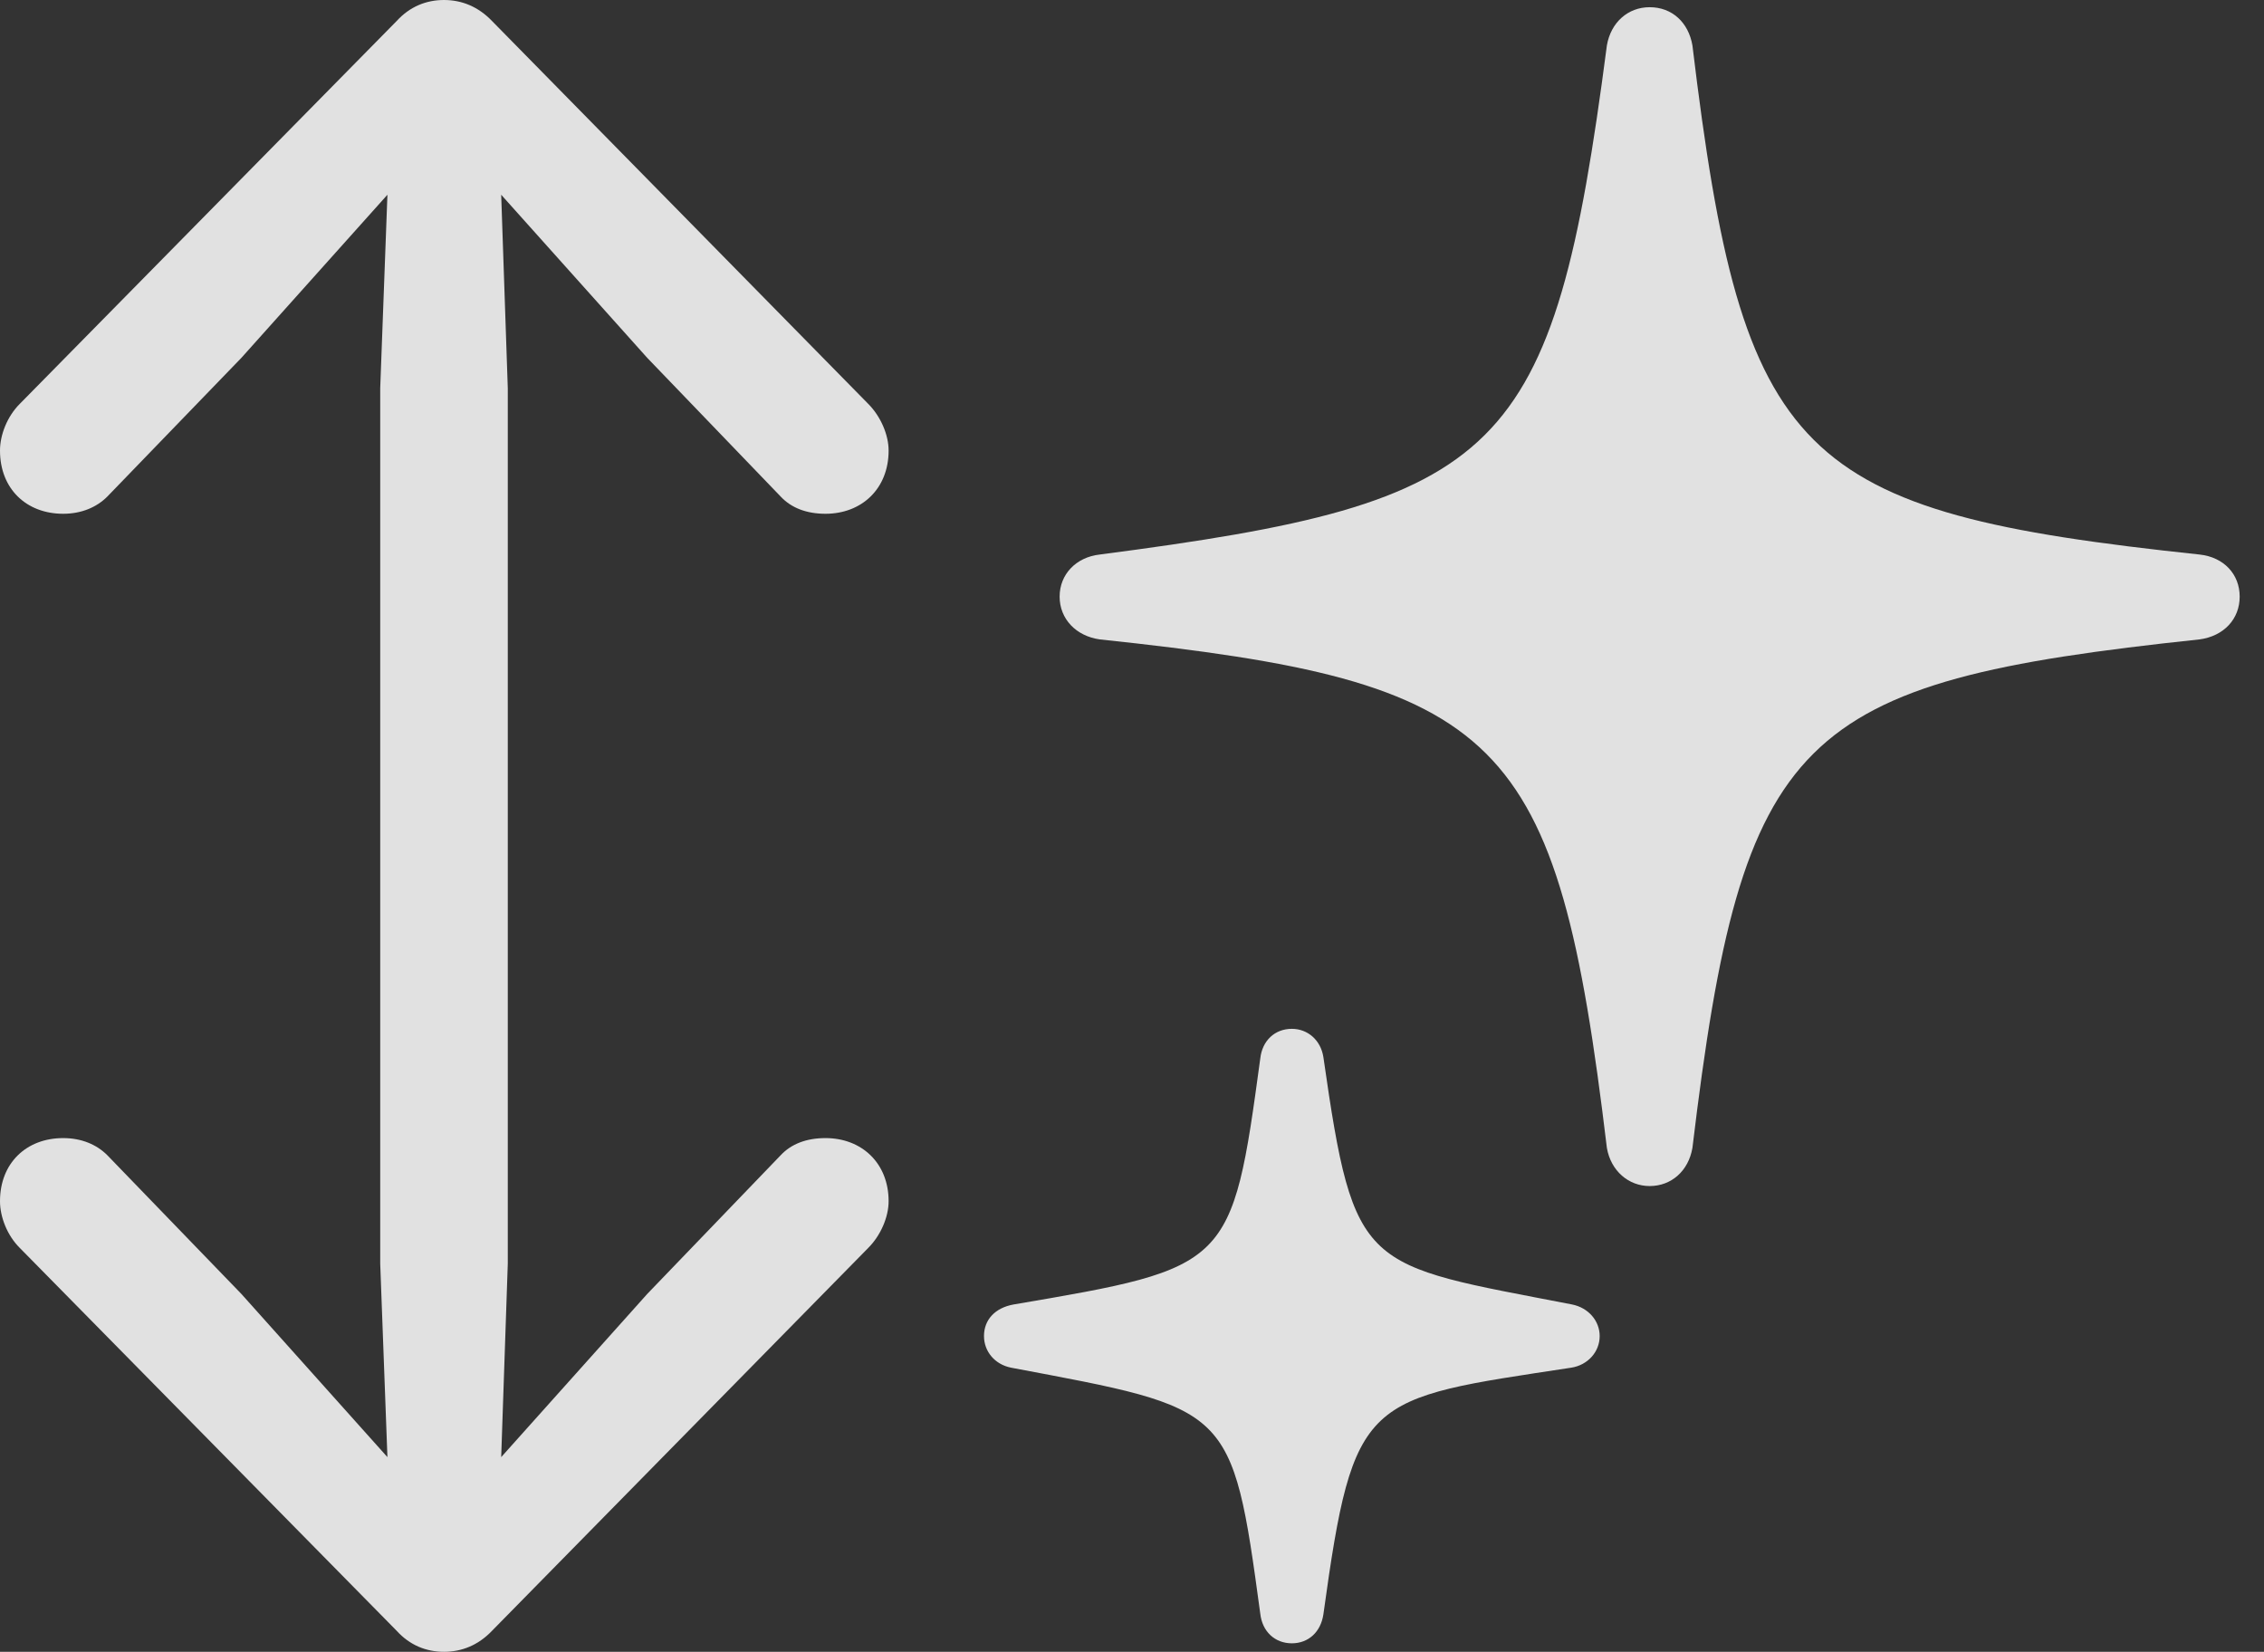 <?xml version="1.0" encoding="UTF-8"?>
<!--Generator: Apple Native CoreSVG 232.5-->
<!DOCTYPE svg
PUBLIC "-//W3C//DTD SVG 1.1//EN"
       "http://www.w3.org/Graphics/SVG/1.1/DTD/svg11.dtd">
<svg version="1.1" xmlns="http://www.w3.org/2000/svg" xmlns:xlink="http://www.w3.org/1999/xlink" width="33.613" height="24.521">
 <rect width="100%" height="100%" fill="#333333" stroke="none"/>
 <g>
  <rect height="24.521" opacity="0" width="33.613" x="0" y="0"/>
  <path d="M15.732 8.857C15.732 9.189 15.977 9.443 16.328 9.492C22.324 10.127 23.115 10.859 23.857 17.041C23.916 17.383 24.18 17.607 24.492 17.607C24.814 17.607 25.068 17.383 25.127 17.041C25.869 10.859 26.67 10.127 32.656 9.492C33.018 9.443 33.252 9.189 33.252 8.857C33.252 8.525 33.018 8.271 32.656 8.232C26.68 7.598 25.869 6.846 25.127 0.674C25.068 0.332 24.824 0.107 24.492 0.107C24.17 0.107 23.916 0.332 23.857 0.674C23.057 6.807 22.324 7.451 16.328 8.232C15.977 8.271 15.732 8.525 15.732 8.857ZM14.609 19.834C14.609 20.059 14.766 20.254 15.01 20.303C18.271 20.918 18.291 20.859 18.711 23.955C18.74 24.219 18.926 24.395 19.18 24.395C19.424 24.395 19.609 24.229 19.648 23.965C20.098 20.703 20.254 20.771 23.33 20.303C23.574 20.264 23.75 20.068 23.75 19.834C23.75 19.609 23.584 19.414 23.34 19.365C20.225 18.76 20.107 18.896 19.648 15.693C19.609 15.44 19.414 15.273 19.18 15.273C18.926 15.273 18.74 15.449 18.711 15.713C18.291 18.809 18.262 18.818 15.049 19.365C14.775 19.414 14.609 19.59 14.609 19.834Z" fill="#ffffff" fill-opacity="0.85"/>
  <path d="M0 17.832C0 18.066 0.107 18.34 0.293 18.525L5.889 24.209C6.084 24.424 6.328 24.521 6.592 24.521C6.855 24.521 7.1 24.424 7.305 24.209L12.891 18.525C13.076 18.34 13.193 18.066 13.193 17.832C13.193 17.266 12.793 16.895 12.256 16.895C11.973 16.895 11.748 16.982 11.592 17.148L9.609 19.209L7.441 21.631L7.539 18.76L7.539 5.762L7.441 2.891L9.609 5.312L11.592 7.373C11.748 7.539 11.973 7.627 12.256 7.627C12.793 7.627 13.193 7.256 13.193 6.689C13.193 6.455 13.076 6.182 12.891 5.996L7.305 0.312C7.1 0.098 6.855 0 6.592 0C6.328 0 6.084 0.098 5.889 0.312L0.293 5.996C0.107 6.182 0 6.455 0 6.689C0 7.256 0.391 7.627 0.938 7.627C1.211 7.627 1.436 7.529 1.592 7.373L3.584 5.312L5.752 2.891L5.645 5.762L5.645 18.76L5.752 21.631L3.584 19.209L1.592 17.148C1.436 16.992 1.211 16.895 0.938 16.895C0.391 16.895 0 17.266 0 17.832Z" fill="#ffffff" fill-opacity="0.85"/>
 </g>
</svg>

